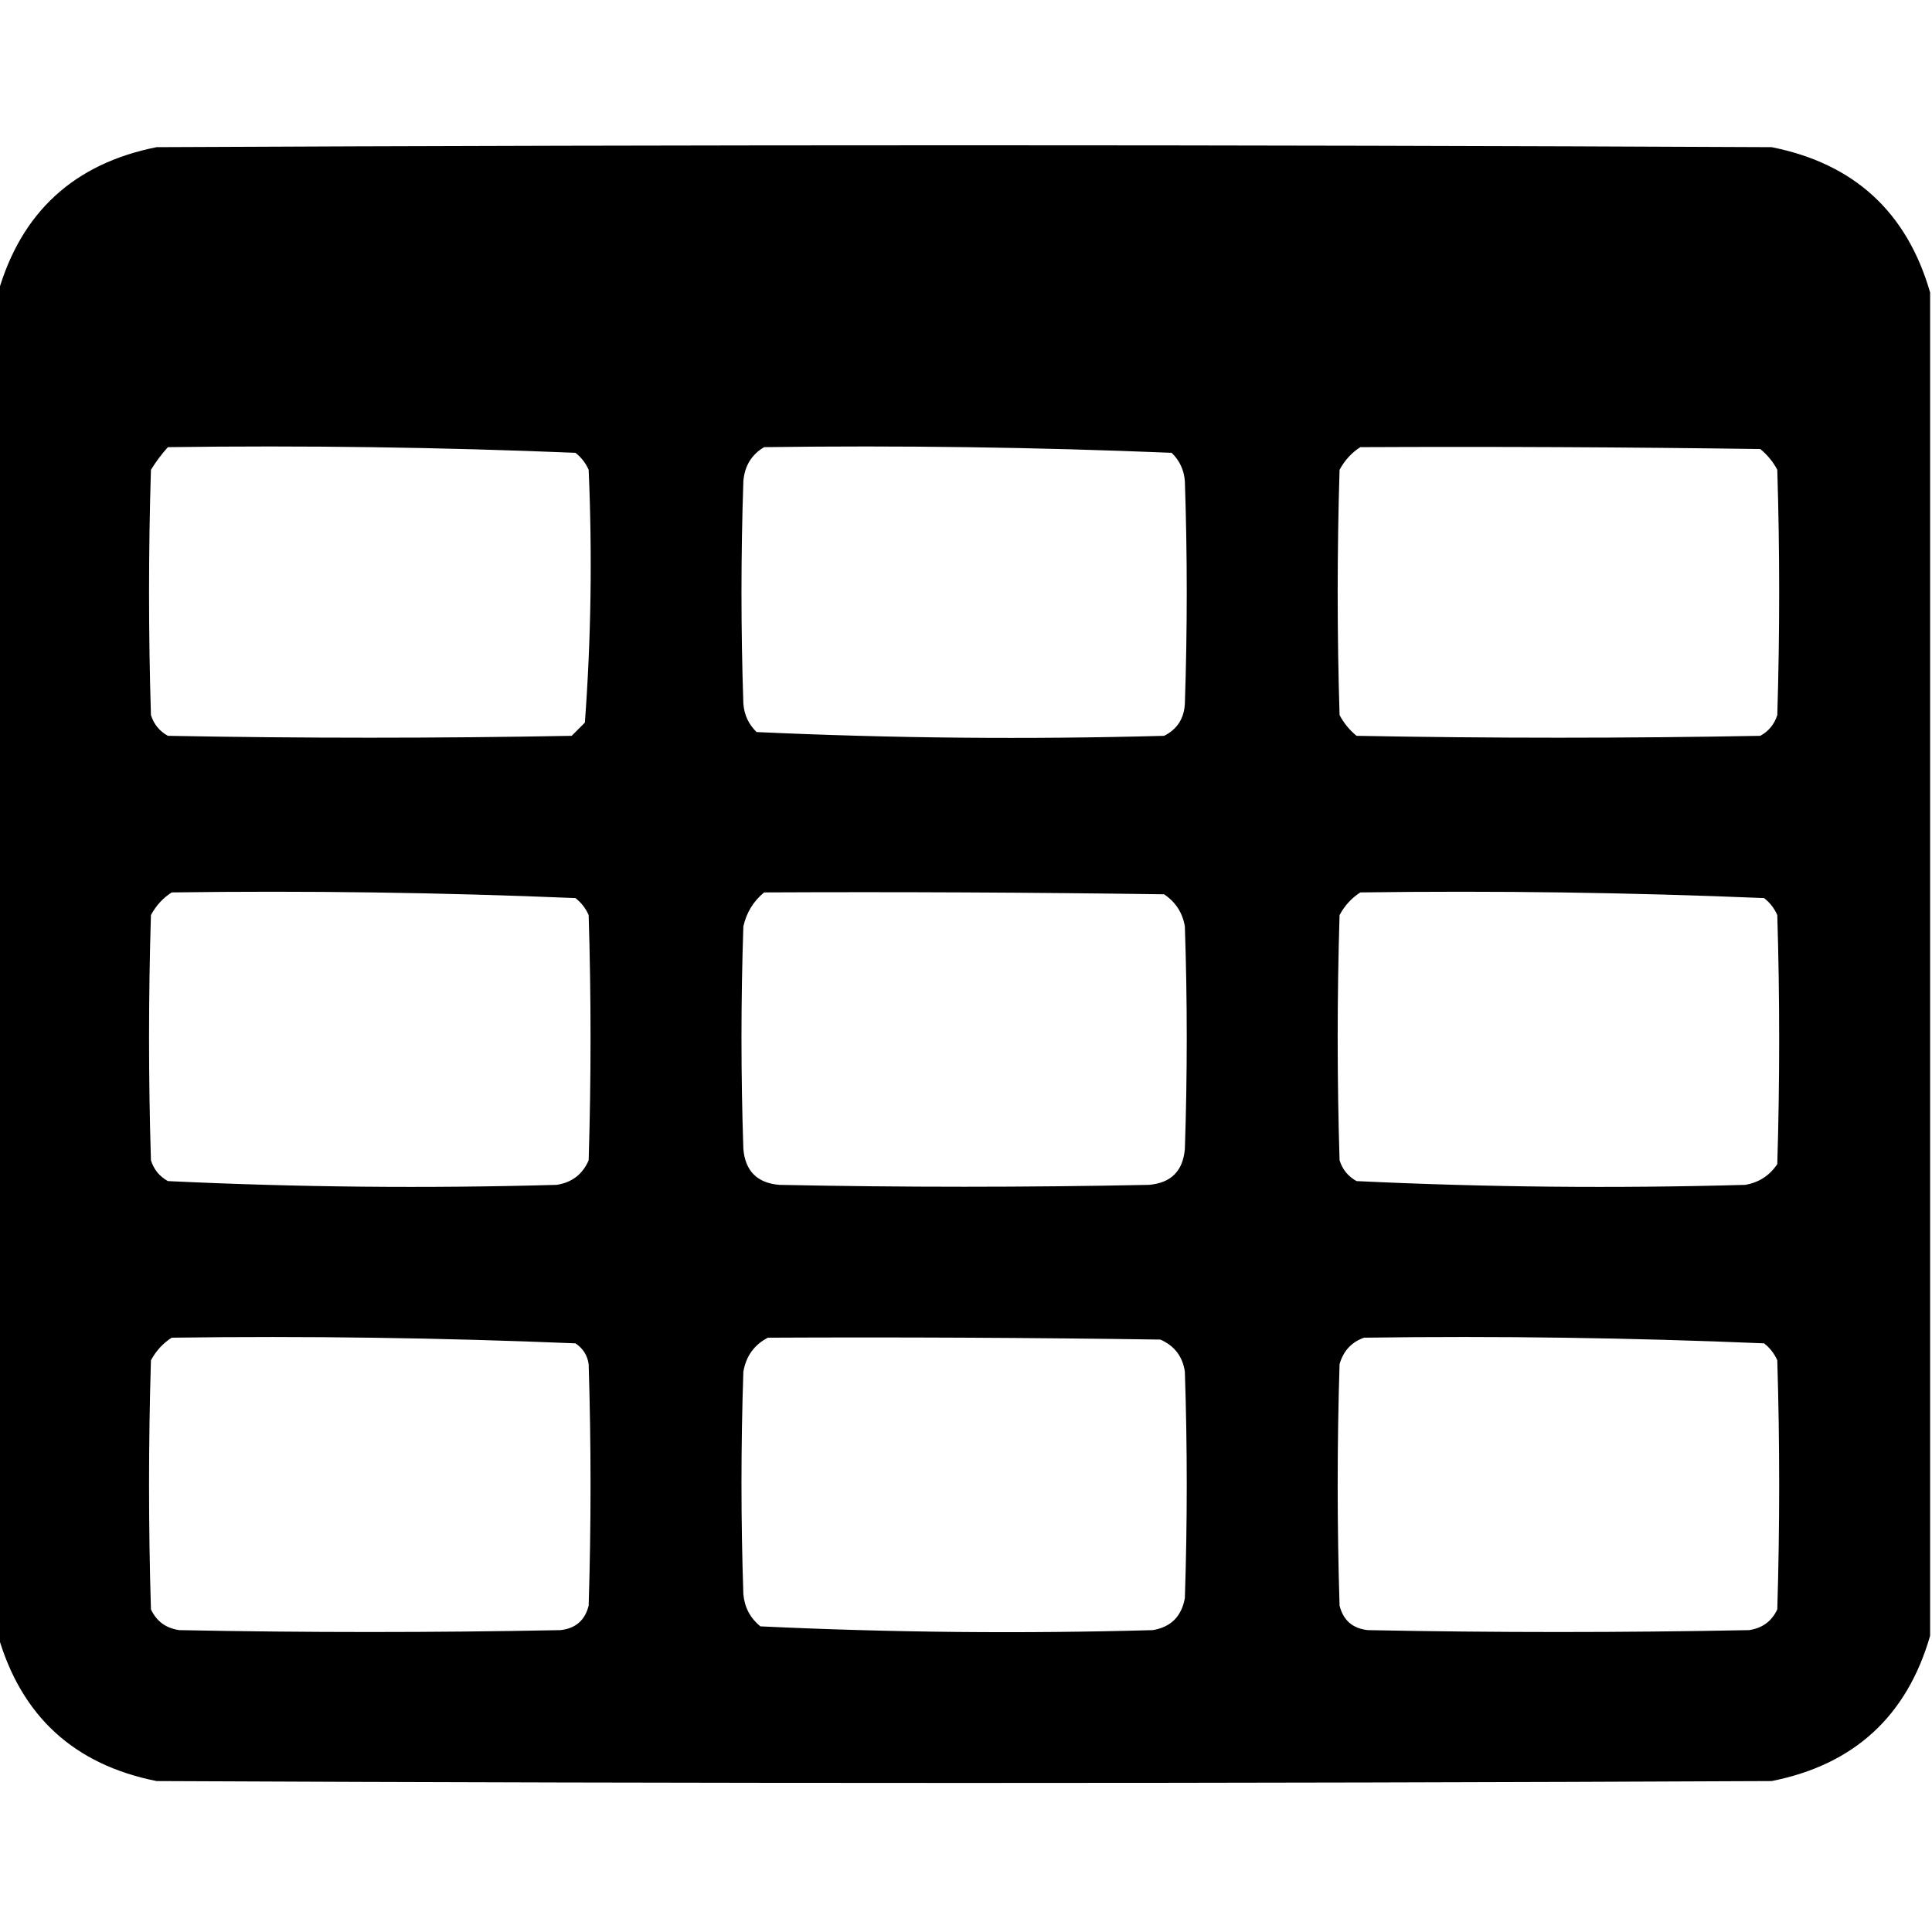 <?xml version="1.0" encoding="UTF-8"?>
<svg width="100%" height="100%" xmlns="http://www.w3.org/2000/svg" xmlns:xlink="http://www.w3.org/1999/xlink"
    viewBox="0 0 512 512">
    <g style="fill-rule:evenodd">
        <path
            d="M 511.5,77.5 C 511.5,196.167 511.5,314.833 511.5,433.5C 505.342,454.822 491.342,467.656 469.5,472C 326.833,472.667 184.167,472.667 41.5,472C 19.658,467.656 5.658,454.822 -0.5,433.5C -0.5,314.833 -0.5,196.167 -0.5,77.5C 5.658,56.178 19.658,43.344 41.5,39C 184.167,38.333 326.833,38.333 469.5,39C 491.342,43.344 505.342,56.178 511.5,77.5 Z M 44.5,118.5 C 80.586,118.013 116.586,118.513 152.5,120C 154.049,121.214 155.215,122.714 156,124.5C 156.978,146.922 156.645,169.255 155,191.5C 153.833,192.667 152.667,193.833 151.5,195C 115.833,195.667 80.167,195.667 44.5,195C 42.274,193.773 40.774,191.939 40,189.5C 39.333,167.833 39.333,146.167 40,124.5C 41.332,122.34 42.832,120.34 44.5,118.5 Z M 202.5,118.5 C 238.586,118.013 274.586,118.513 310.5,120C 312.604,122.042 313.771,124.542 314,127.5C 314.667,147.167 314.667,166.833 314,186.5C 313.786,190.438 311.953,193.272 308.5,195C 272.415,195.987 236.415,195.653 200.5,194C 198.396,191.958 197.229,189.458 197,186.5C 196.333,166.833 196.333,147.167 197,127.5C 197.339,123.47 199.173,120.47 202.5,118.5 Z M 360.5,118.5 C 395.835,118.333 431.168,118.5 466.5,119C 468.378,120.543 469.878,122.376 471,124.5C 471.667,146.167 471.667,167.833 471,189.5C 470.226,191.939 468.726,193.773 466.5,195C 430.833,195.667 395.167,195.667 359.5,195C 357.622,193.457 356.122,191.624 355,189.5C 354.333,167.833 354.333,146.167 355,124.5C 356.36,121.977 358.193,119.977 360.5,118.5 Z M 45.5,236.5 C 81.253,236.013 116.92,236.513 152.5,238C 154.049,239.214 155.215,240.714 156,242.5C 156.667,264.167 156.667,285.833 156,307.5C 154.371,311.232 151.538,313.399 147.5,314C 113.119,314.973 78.786,314.639 44.5,313C 42.274,311.773 40.774,309.939 40,307.5C 39.333,285.833 39.333,264.167 40,242.5C 41.36,239.977 43.193,237.977 45.5,236.5 Z M 202.5,236.5 C 237.835,236.333 273.168,236.5 308.5,237C 311.553,239.051 313.386,241.885 314,245.5C 314.667,265.167 314.667,284.833 314,304.5C 313.5,310.333 310.333,313.5 304.5,314C 271.833,314.667 239.167,314.667 206.5,314C 200.667,313.5 197.5,310.333 197,304.5C 196.333,284.833 196.333,265.167 197,245.5C 197.825,241.844 199.658,238.844 202.5,236.5 Z M 360.5,236.5 C 396.253,236.013 431.92,236.513 467.5,238C 469.049,239.214 470.215,240.714 471,242.5C 471.667,264.5 471.667,286.5 471,308.5C 468.949,311.553 466.115,313.386 462.5,314C 428.119,314.973 393.786,314.639 359.5,313C 357.274,311.773 355.774,309.939 355,307.5C 354.333,285.833 354.333,264.167 355,242.5C 356.36,239.977 358.193,237.977 360.5,236.5 Z M 45.5,354.5 C 81.228,354.02 116.895,354.52 152.5,356C 154.487,357.319 155.654,359.152 156,361.5C 156.667,382.833 156.667,404.167 156,425.5C 155.027,429.406 152.527,431.573 148.5,432C 114.833,432.667 81.167,432.667 47.5,432C 43.98,431.496 41.48,429.663 40,426.5C 39.333,404.5 39.333,382.5 40,360.5C 41.36,357.977 43.193,355.977 45.5,354.5 Z M 203.5,354.5 C 238.168,354.333 272.835,354.5 307.5,355C 311.232,356.629 313.399,359.462 314,363.5C 314.667,383.5 314.667,403.5 314,423.5C 313.13,428.37 310.297,431.203 305.5,432C 270.786,432.973 236.119,432.64 201.5,431C 198.819,428.806 197.319,425.973 197,422.5C 196.333,402.833 196.333,383.167 197,363.5C 197.719,359.374 199.886,356.374 203.5,354.5 Z M 361.5,354.5 C 396.92,354.013 432.253,354.513 467.5,356C 469.049,357.214 470.215,358.714 471,360.5C 471.667,382.5 471.667,404.5 471,426.5C 469.52,429.663 467.02,431.496 463.5,432C 429.833,432.667 396.167,432.667 362.5,432C 358.473,431.573 355.973,429.406 355,425.5C 354.333,404.167 354.333,382.833 355,361.5C 356.018,357.985 358.185,355.652 361.5,354.5 Z" />
    </g>
</svg>